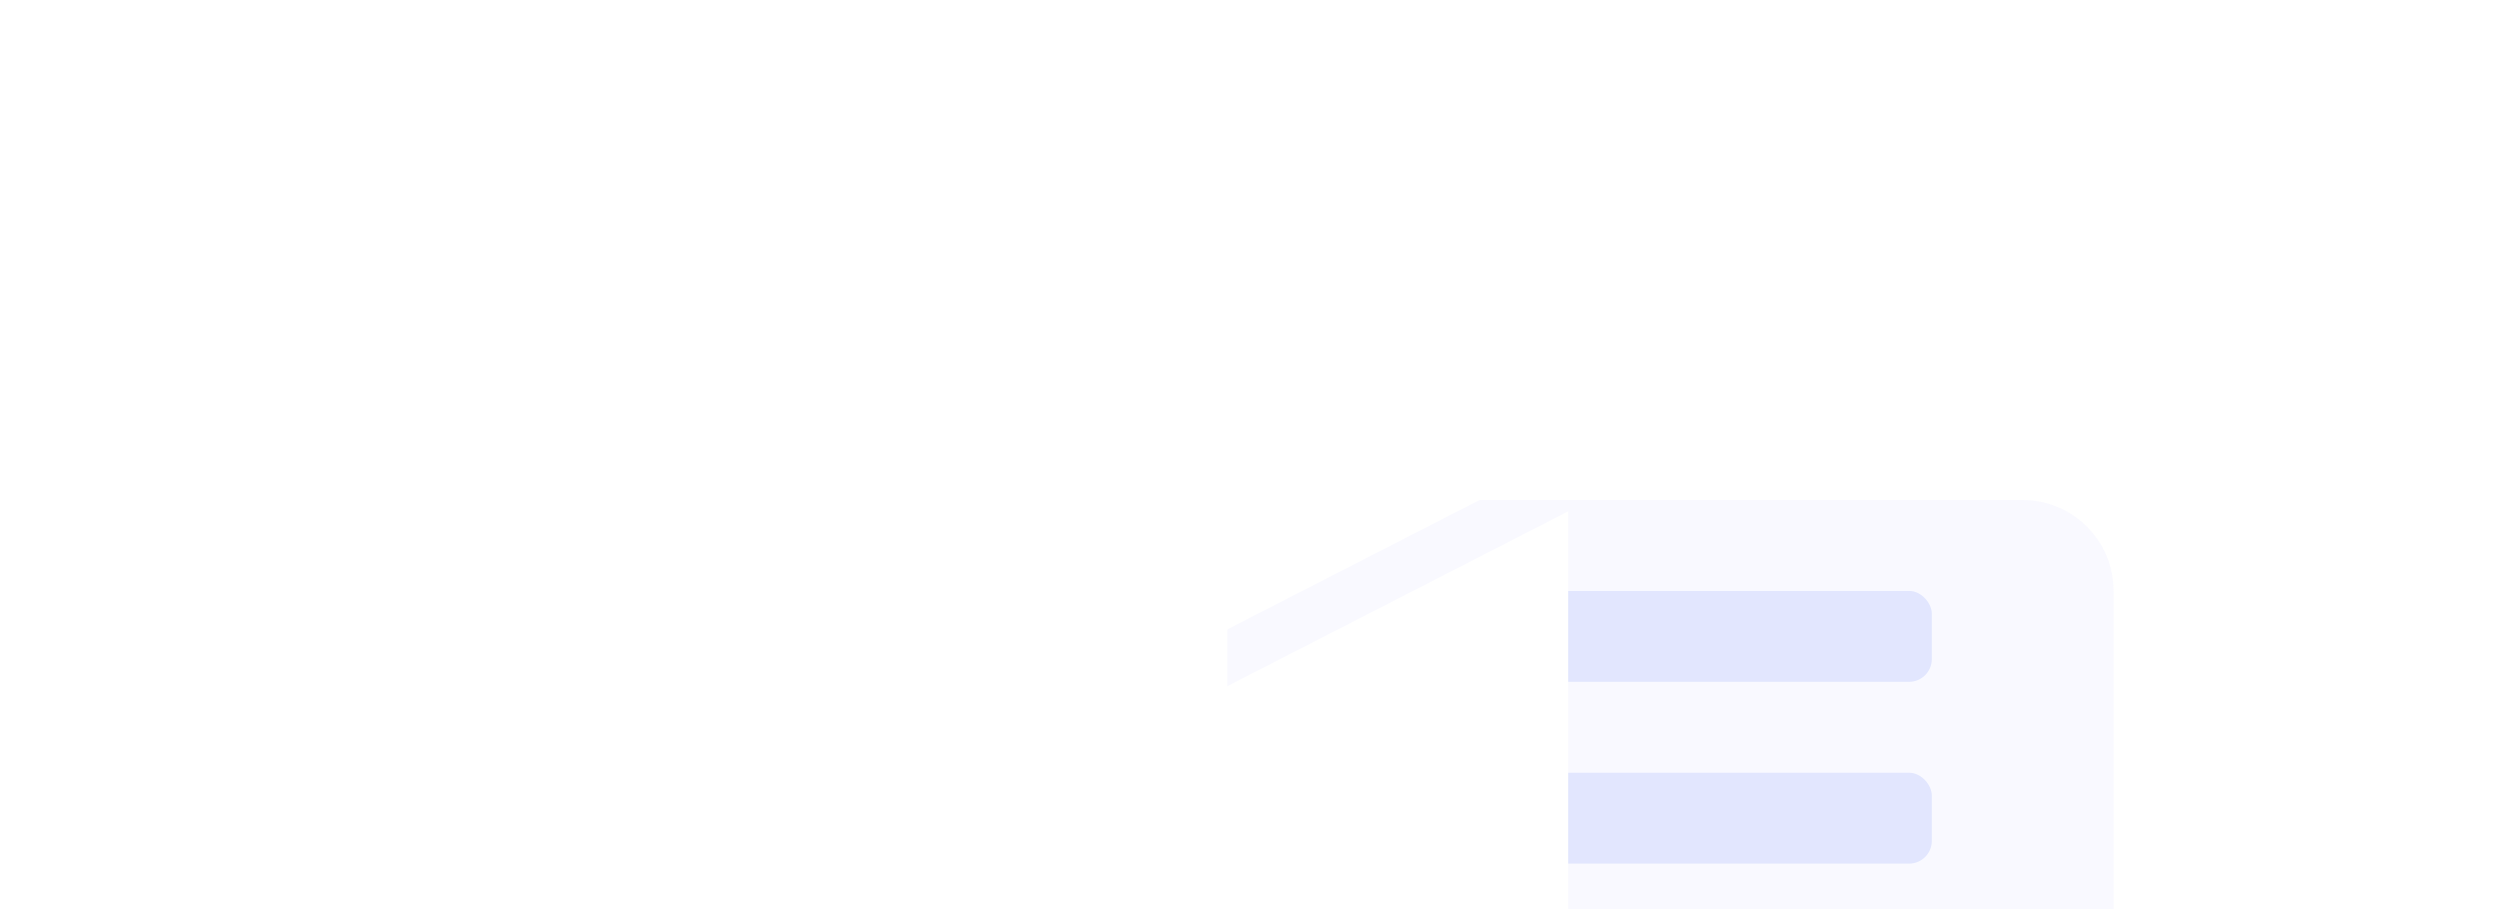 <svg xmlns="http://www.w3.org/2000/svg" width="110" height="40" viewBox="0 0 110 40" fill="none">
  <g opacity="0.7" clip-path="url(#clip0_3300_161837)">
    <g filter="url(#filter0_d_3300_161837)">
      <path d="M54 20C54 17.791 55.791 16 58 16H89C91.209 16 93 17.791 93 20V53H54V20Z" fill="#F7F7FF"/>
    </g>
    <rect x="63" y="26" width="22" height="4" rx="1" fill="#D5DCFE"/>
    <rect x="63" y="34" width="22" height="4" rx="1" fill="#D5DCFE"/>
    <g filter="url(#filter1_d_3300_161837)">
      <path d="M30 14C30 11.791 31.791 10 34 10H65C67.209 10 69 11.791 69 14V16L49.5 26L30 16V14Z" fill="white"/>
    </g>
    <g filter="url(#filter2_d_3300_161837)">
      <path d="M30 18.5L49.5 28.5L69 18.5V44H30V18.5Z" fill="white"/>
    </g>
  </g>
  <defs>
    <filter id="filter0_d_3300_161837" x="45" y="13" width="57" height="55" filterUnits="userSpaceOnUse" color-interpolation-filters="sRGB">
      <feFlood flood-opacity="0" result="BackgroundImageFix"/>
      <feColorMatrix in="SourceAlpha" type="matrix" values="0 0 0 0 0 0 0 0 0 0 0 0 0 0 0 0 0 0 127 0" result="hardAlpha"/>
      <feOffset dy="6"/>
      <feGaussianBlur stdDeviation="4.5"/>
      <feComposite in2="hardAlpha" operator="out"/>
      <feColorMatrix type="matrix" values="0 0 0 0 0.775 0 0 0 0 0.765 0 0 0 0 0.942 0 0 0 1 0"/>
      <feBlend mode="normal" in2="BackgroundImageFix" result="effect1_dropShadow_3300_161837"/>
      <feBlend mode="normal" in="SourceGraphic" in2="effect1_dropShadow_3300_161837" result="shape"/>
    </filter>
    <filter id="filter1_d_3300_161837" x="26" y="10" width="47" height="24" filterUnits="userSpaceOnUse" color-interpolation-filters="sRGB">
      <feFlood flood-opacity="0" result="BackgroundImageFix"/>
      <feColorMatrix in="SourceAlpha" type="matrix" values="0 0 0 0 0 0 0 0 0 0 0 0 0 0 0 0 0 0 127 0" result="hardAlpha"/>
      <feOffset dy="4"/>
      <feGaussianBlur stdDeviation="2"/>
      <feComposite in2="hardAlpha" operator="out"/>
      <feColorMatrix type="matrix" values="0 0 0 0 0.806 0 0 0 0 0.837 0 0 0 0 0.988 0 0 0 0.66 0"/>
      <feBlend mode="normal" in2="BackgroundImageFix" result="effect1_dropShadow_3300_161837"/>
      <feBlend mode="normal" in="SourceGraphic" in2="effect1_dropShadow_3300_161837" result="shape"/>
    </filter>
    <filter id="filter2_d_3300_161837" x="26" y="18.5" width="47" height="33.5" filterUnits="userSpaceOnUse" color-interpolation-filters="sRGB">
      <feFlood flood-opacity="0" result="BackgroundImageFix"/>
      <feColorMatrix in="SourceAlpha" type="matrix" values="0 0 0 0 0 0 0 0 0 0 0 0 0 0 0 0 0 0 127 0" result="hardAlpha"/>
      <feOffset dy="4"/>
      <feGaussianBlur stdDeviation="2"/>
      <feComposite in2="hardAlpha" operator="out"/>
      <feColorMatrix type="matrix" values="0 0 0 0 0.756 0 0 0 0 0.788 0 0 0 0 0.95 0 0 0 0.62 0"/>
      <feBlend mode="normal" in2="BackgroundImageFix" result="effect1_dropShadow_3300_161837"/>
      <feBlend mode="normal" in="SourceGraphic" in2="effect1_dropShadow_3300_161837" result="shape"/>
    </filter>
    <clipPath id="clip0_3300_161837">
      <rect width="110" height="40" fill="white"/>
    </clipPath>
  </defs>
</svg>